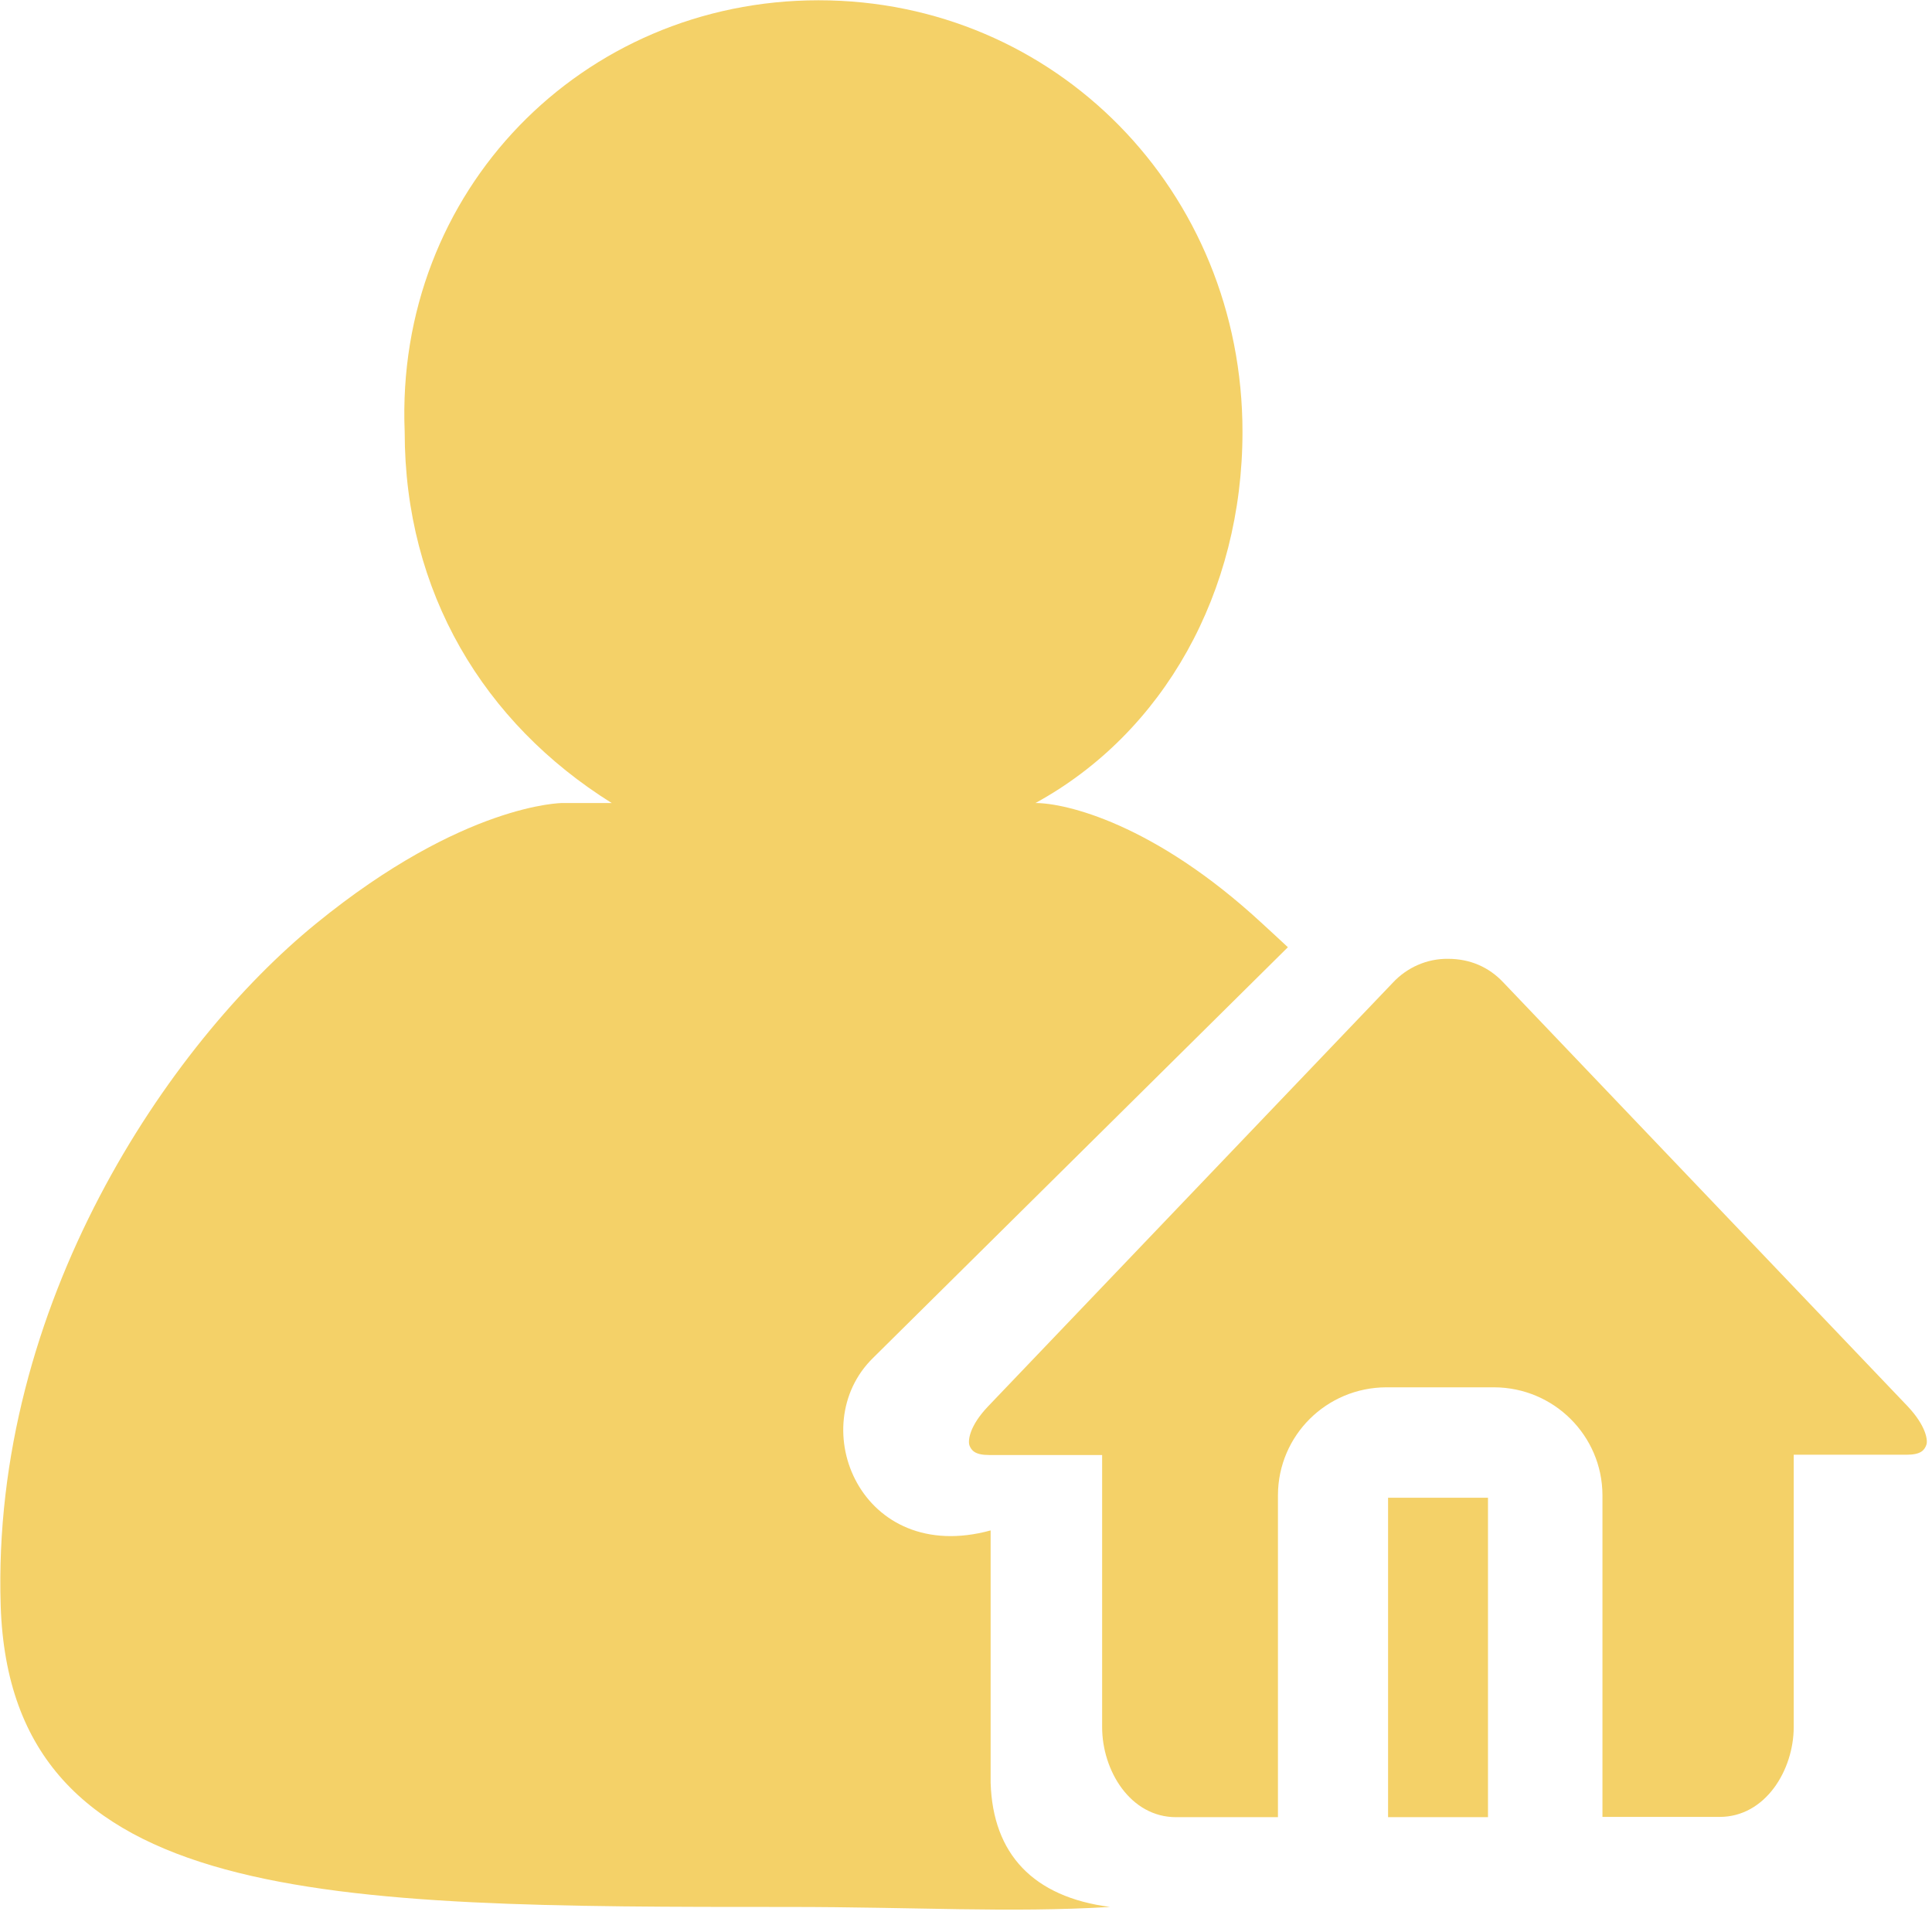 <?xml version="1.0" encoding="UTF-8"?>
<svg width="28px" height="28px" viewBox="0 0 28 28" version="1.1" xmlns="http://www.w3.org/2000/svg" xmlns:xlink="http://www.w3.org/1999/xlink">
    <!-- Generator: Sketch 59 (86127) - https://sketch.com -->
    <title>重点孵化器-1</title>
    <desc>Created with Sketch.</desc>
    <g id="重点孵化器-1" stroke="none" stroke-width="1" fill="none" fill-rule="evenodd">
        <g id="编组" fill="#F4D168" fill-rule="nonzero">
            <path d="M11.864,0.004 C15.295,0.004 18.007,2.768 18.007,6.258 C18.007,8.583 16.866,10.621 15.007,11.638 C15.438,11.638 16.722,11.93 18.294,13.385 C18.422,13.501 18.545,13.617 18.665,13.728 L18.665,13.728 L12.654,19.679 C11.645,20.665 12.475,22.695 14.357,22.18 L14.357,22.18 L14.357,25.838 C14.389,26.87 14.974,27.493 16.088,27.637 C14.62,27.724 13.272,27.637 11.438,27.637 C4.725,27.637 0.154,27.637 0.01,23.273 C-0.129,18.91 2.439,15.128 4.581,13.385 C6.723,11.638 8.151,11.638 8.151,11.638 L8.865,11.638 C7.01,10.478 5.865,8.583 5.865,6.258 C5.722,2.768 8.438,0.004 11.864,0.004 Z M20.986,13.896 C21.301,13.896 21.577,14.012 21.792,14.243 L27.647,20.381 C27.918,20.669 27.942,20.88 27.918,20.94 C27.891,21.016 27.839,21.083 27.635,21.083 L25.996,21.083 L25.996,25.028 C25.996,25.654 25.585,26.332 24.923,26.332 L23.224,26.332 L23.224,21.666 C23.22,20.808 22.522,20.11 21.656,20.106 L20.089,20.106 C19.223,20.11 18.525,20.804 18.521,21.666 L18.521,26.336 L17.046,26.336 C16.379,26.336 15.973,25.658 15.973,25.032 L15.973,21.087 L14.333,21.087 C14.13,21.087 14.078,21.02 14.05,20.948 C14.026,20.876 14.05,20.665 14.321,20.381 L20.185,14.243 C20.392,14.02 20.683,13.892 20.986,13.896 Z M21.565,21.706 L21.565,26.336 L20.117,26.336 L20.117,21.706 L21.565,21.706 Z" id="形状结合"></path>
        </g>
    </g>
</svg>